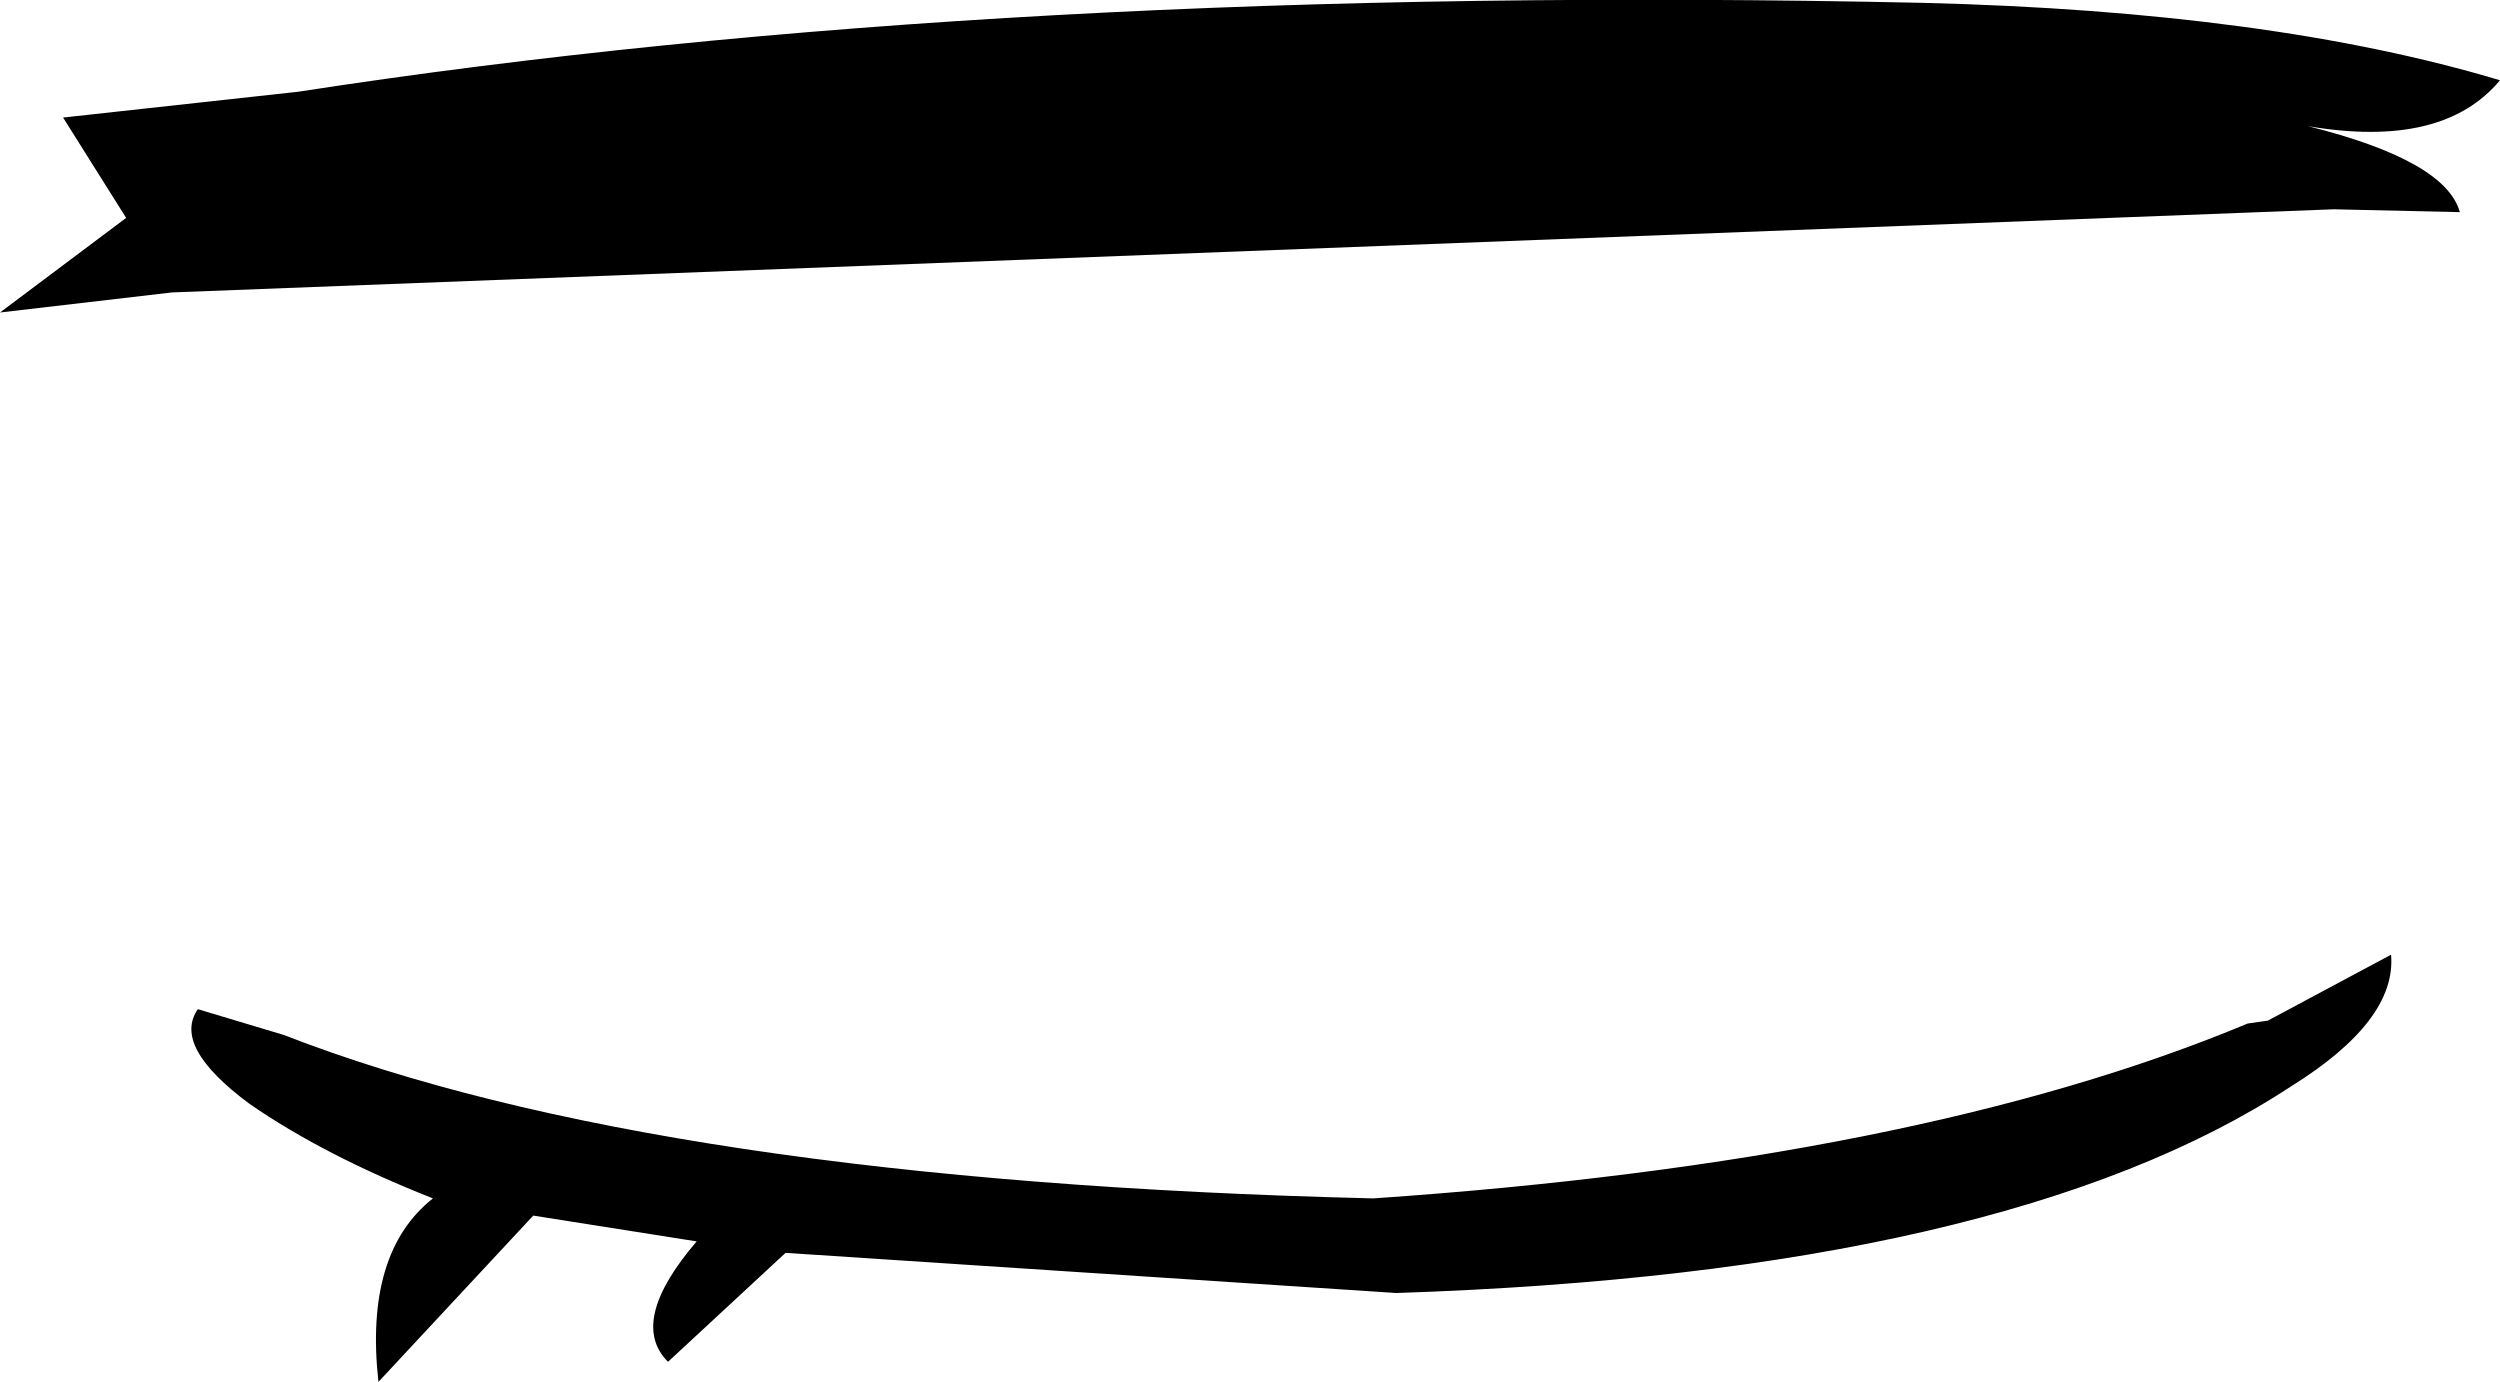 <?xml version="1.0" encoding="UTF-8" standalone="no"?>
<svg xmlns:xlink="http://www.w3.org/1999/xlink" height="24.1px" width="43.6px" xmlns="http://www.w3.org/2000/svg">
  <g transform="matrix(1.0, 0.0, 0.0, 1.0, 22.05, 12.25)">
    <path d="M18.65 -8.6 L-19.05 -7.15 -22.05 -6.8 -19.85 -8.45 -20.95 -10.2 -16.85 -10.65 Q-4.55 -12.55 11.5 -12.2 17.55 -12.05 21.55 -10.85 20.55 -9.65 18.2 -10.05 20.6 -9.45 20.85 -8.55 L18.65 -8.6 M17.5 5.55 L19.65 4.4 Q19.75 5.55 17.9 6.7 12.95 9.95 2.3 10.3 L-8.35 9.6 -10.4 11.5 Q-11.1 10.8 -9.9 9.4 L-12.75 8.95 -15.45 11.85 Q-15.7 9.6 -14.5 8.65 -16.4 7.9 -17.7 7.0 -19.05 6.0 -18.6 5.35 L-17.1 5.8 Q-10.55 8.35 1.9 8.65 11.4 8.0 17.15 5.6 L17.5 5.55" fill="#000000" fill-rule="evenodd" stroke="none"/>
  </g>
</svg>
